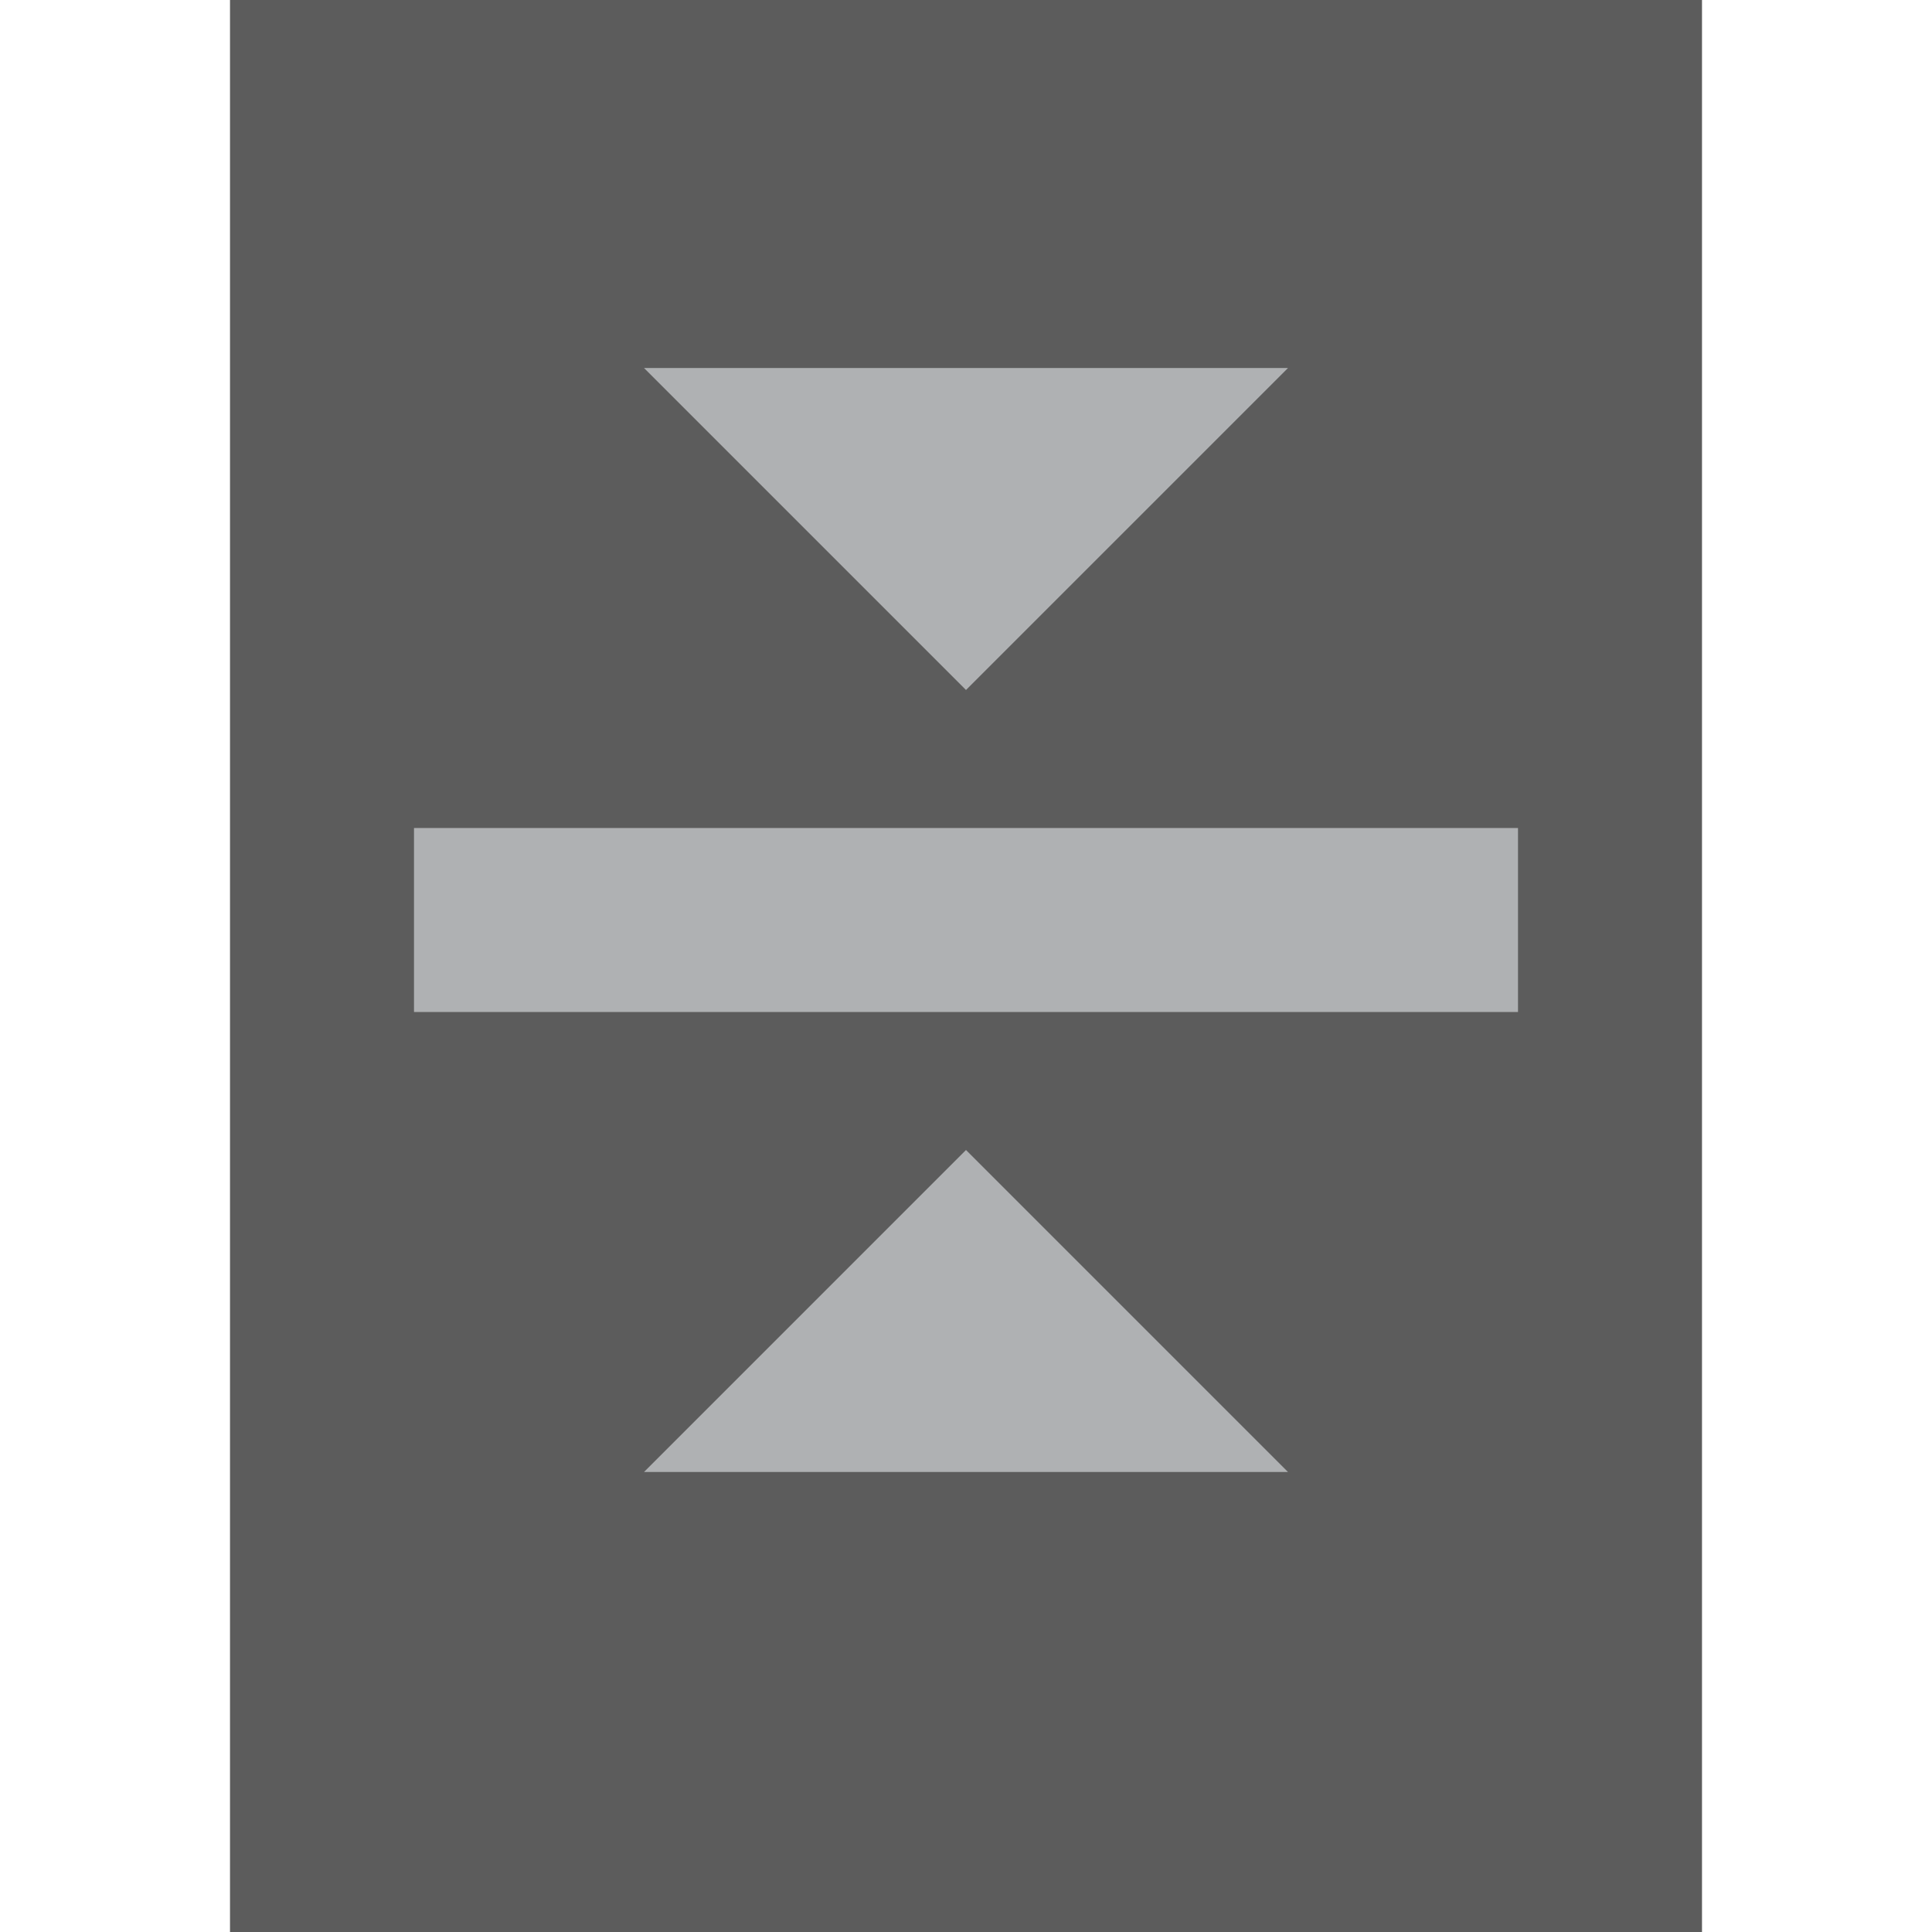 <svg xmlns="http://www.w3.org/2000/svg" width="20" height="20" viewBox="0 -2 16 21" >



    <rect x="0" y="-2" width="16" height="21" fill="#333333" stroke="none"/>



    <rect id="frame" width="22" height="21"  x="-3" y="-2" fill="#ffffff" fill-opacity="0.2"/>




    <g fill-rule="evenodd" fill="#AFB1B3"><path d="M2 7h12v2H2z"/><path d="M8 5.5L11.5 2h-7z"/><path d="M8 10.5l3.5 3.5h-7z"/></g></svg>
